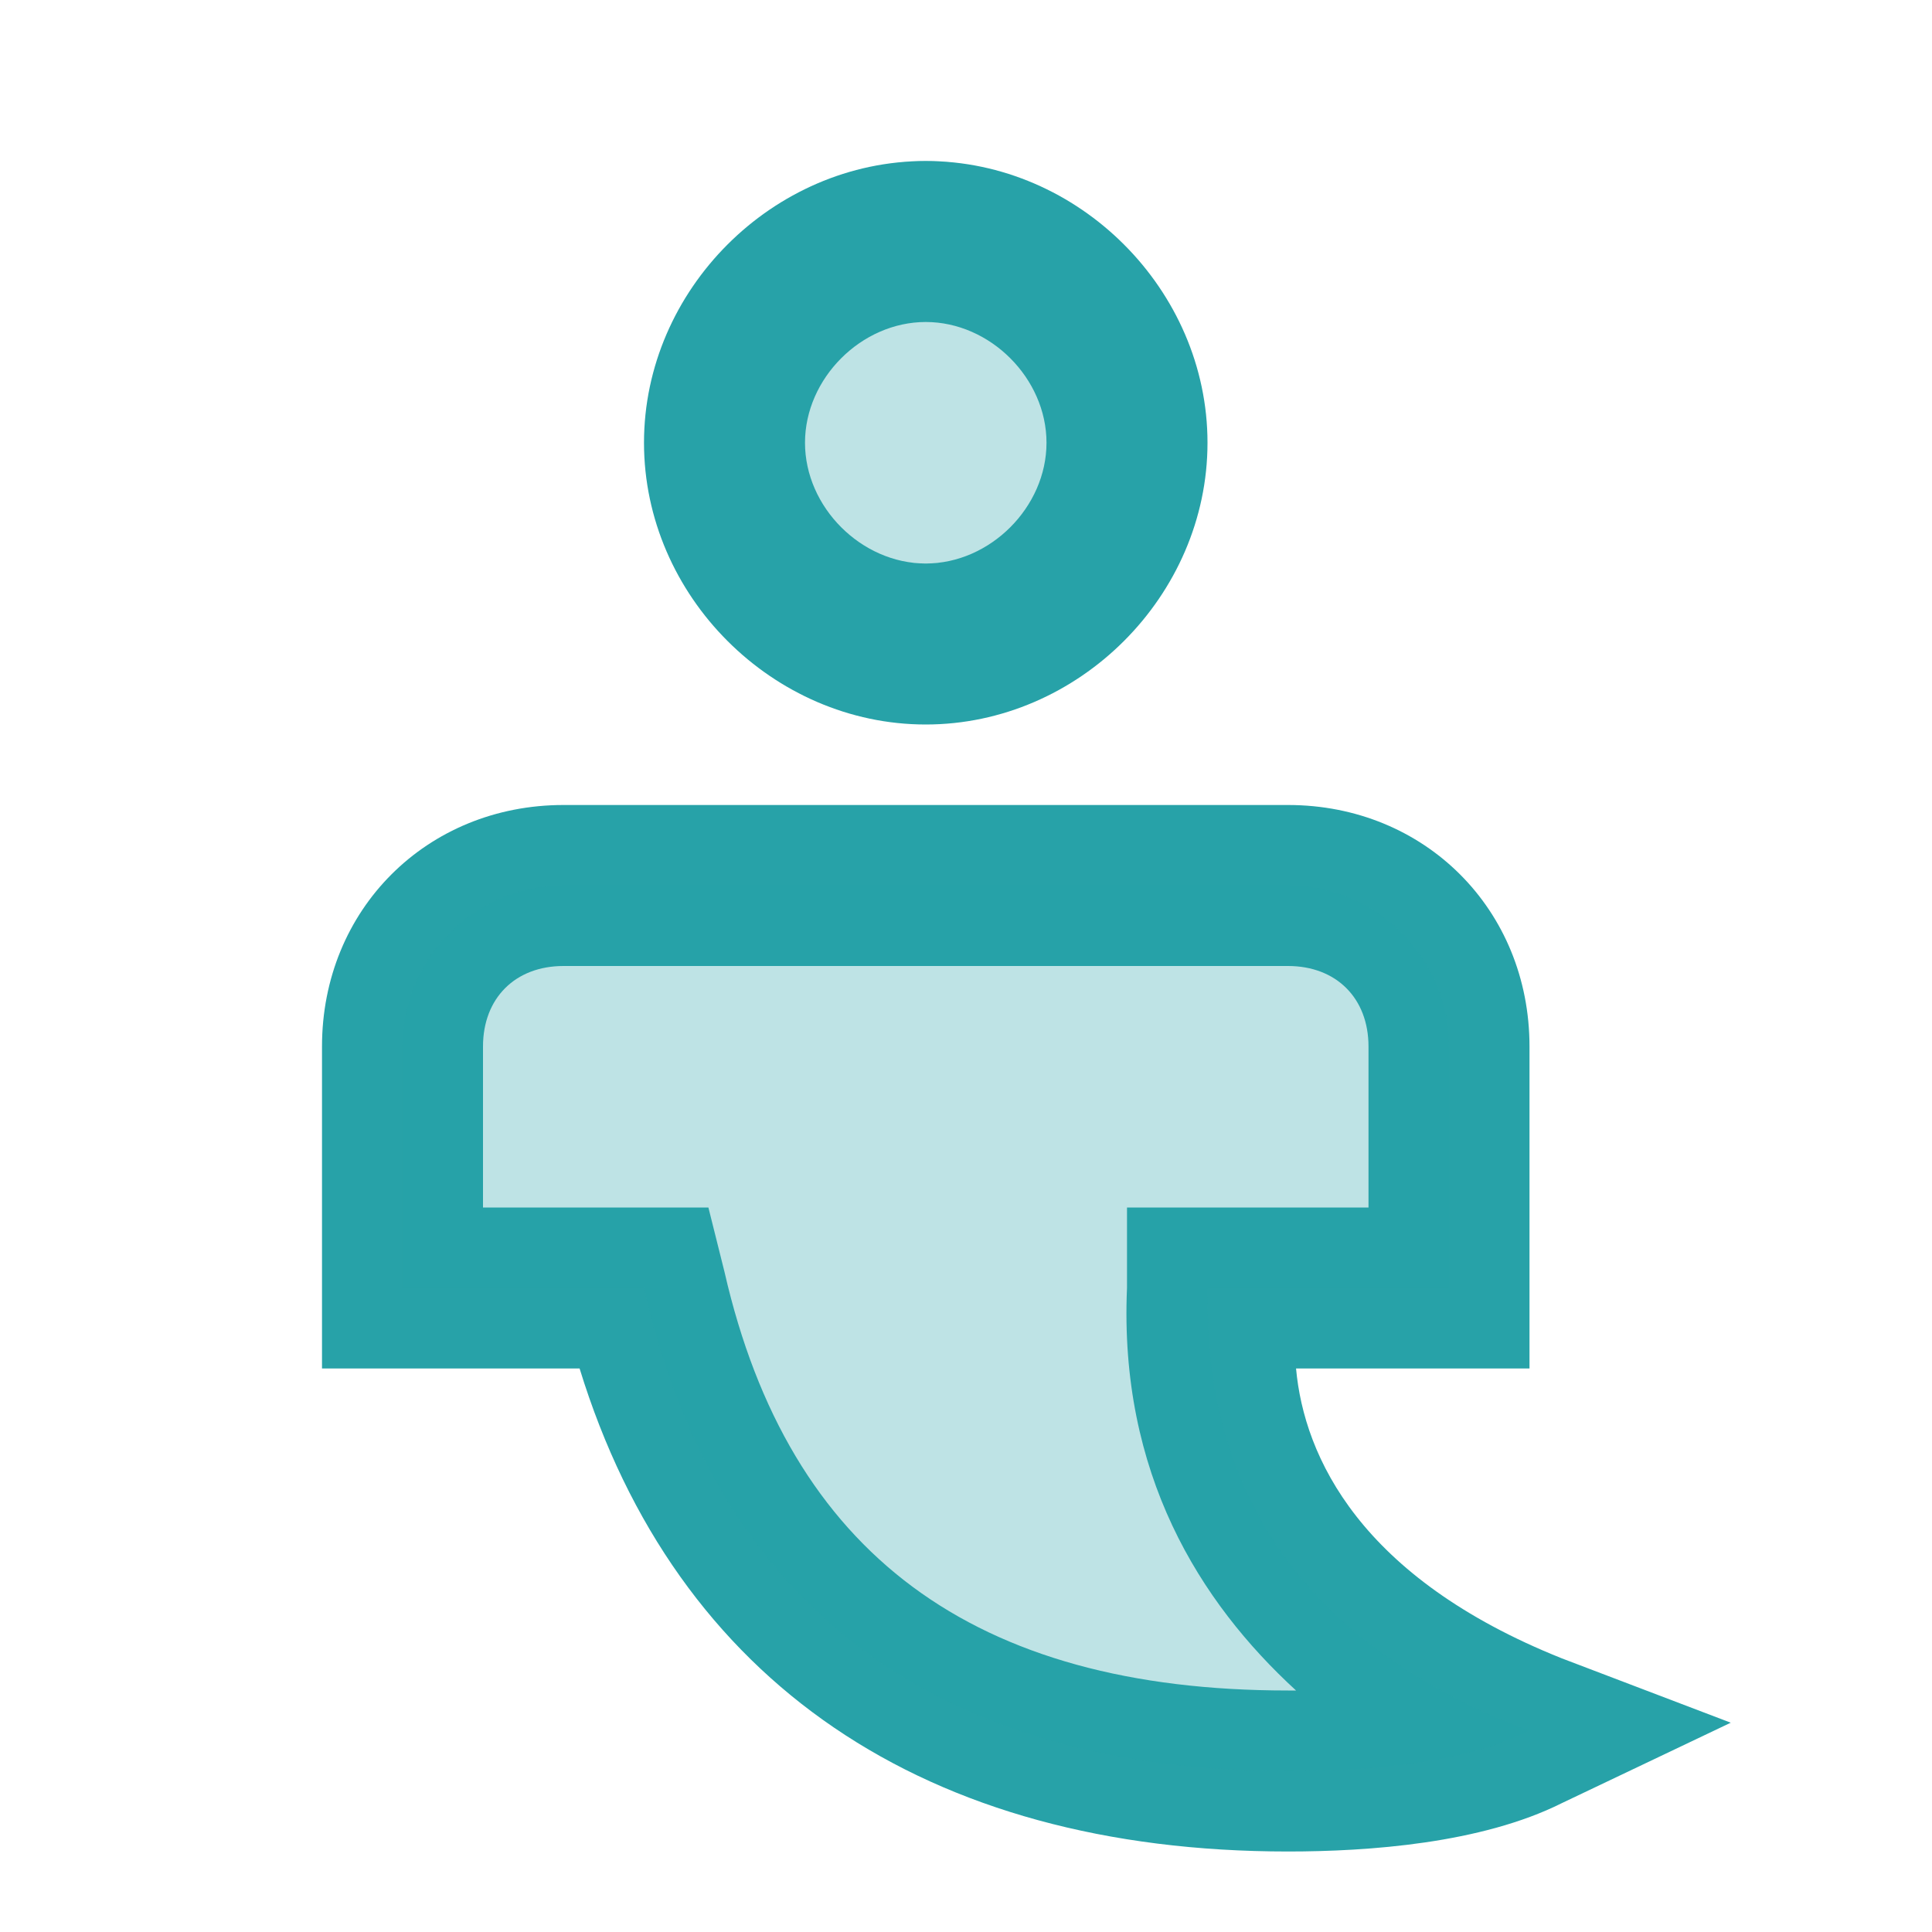 <svg xmlns="http://www.w3.org/2000/svg" fill="#27A2A8" viewBox="0 0 24 24"><path d="M11.5 2A2.5 2.5 0 1 0 11.5 7A2.5 2.5 0 1 0 11.5 2Z" opacity=".3"/><path d="M11.5 9C9.6 9 8 7.4 8 5.5S9.6 2 11.5 2 15 3.6 15 5.5 13.4 9 11.5 9zM11.5 4C10.7 4 10 4.7 10 5.5S10.7 7 11.5 7 13 6.3 13 5.5 12.3 4 11.5 4zM16 23c-4.5 0-7.6-2.1-8.8-6H4v-4c0-1.7 1.3-3 3-3h9c1.7 0 3 1.3 3 3v4h-2.9c.1 1.1.8 2.6 3.3 3.6l2.1.8-2.1 1C18.4 22.9 17 23 16 23zM6 15h2.8L9 15.8c.8 3.5 3.1 5.2 7 5.2 0 0 .1 0 .1 0-1.2-1.1-2.2-2.7-2.1-5l0-1H17v-2c0-.6-.4-1-1-1H7c-.6 0-1 .4-1 1V15z"/><path d="M5,16v-3c0-1.1,0.9-2,2-2h9c1.1,0,2,0.9,2,2v3h-3l0,0c0,1,0,4,4,5.5 C18,22,16.5,22,16,22c-4.3,0-7.1-2-8-6H5z" opacity=".3"/></svg>